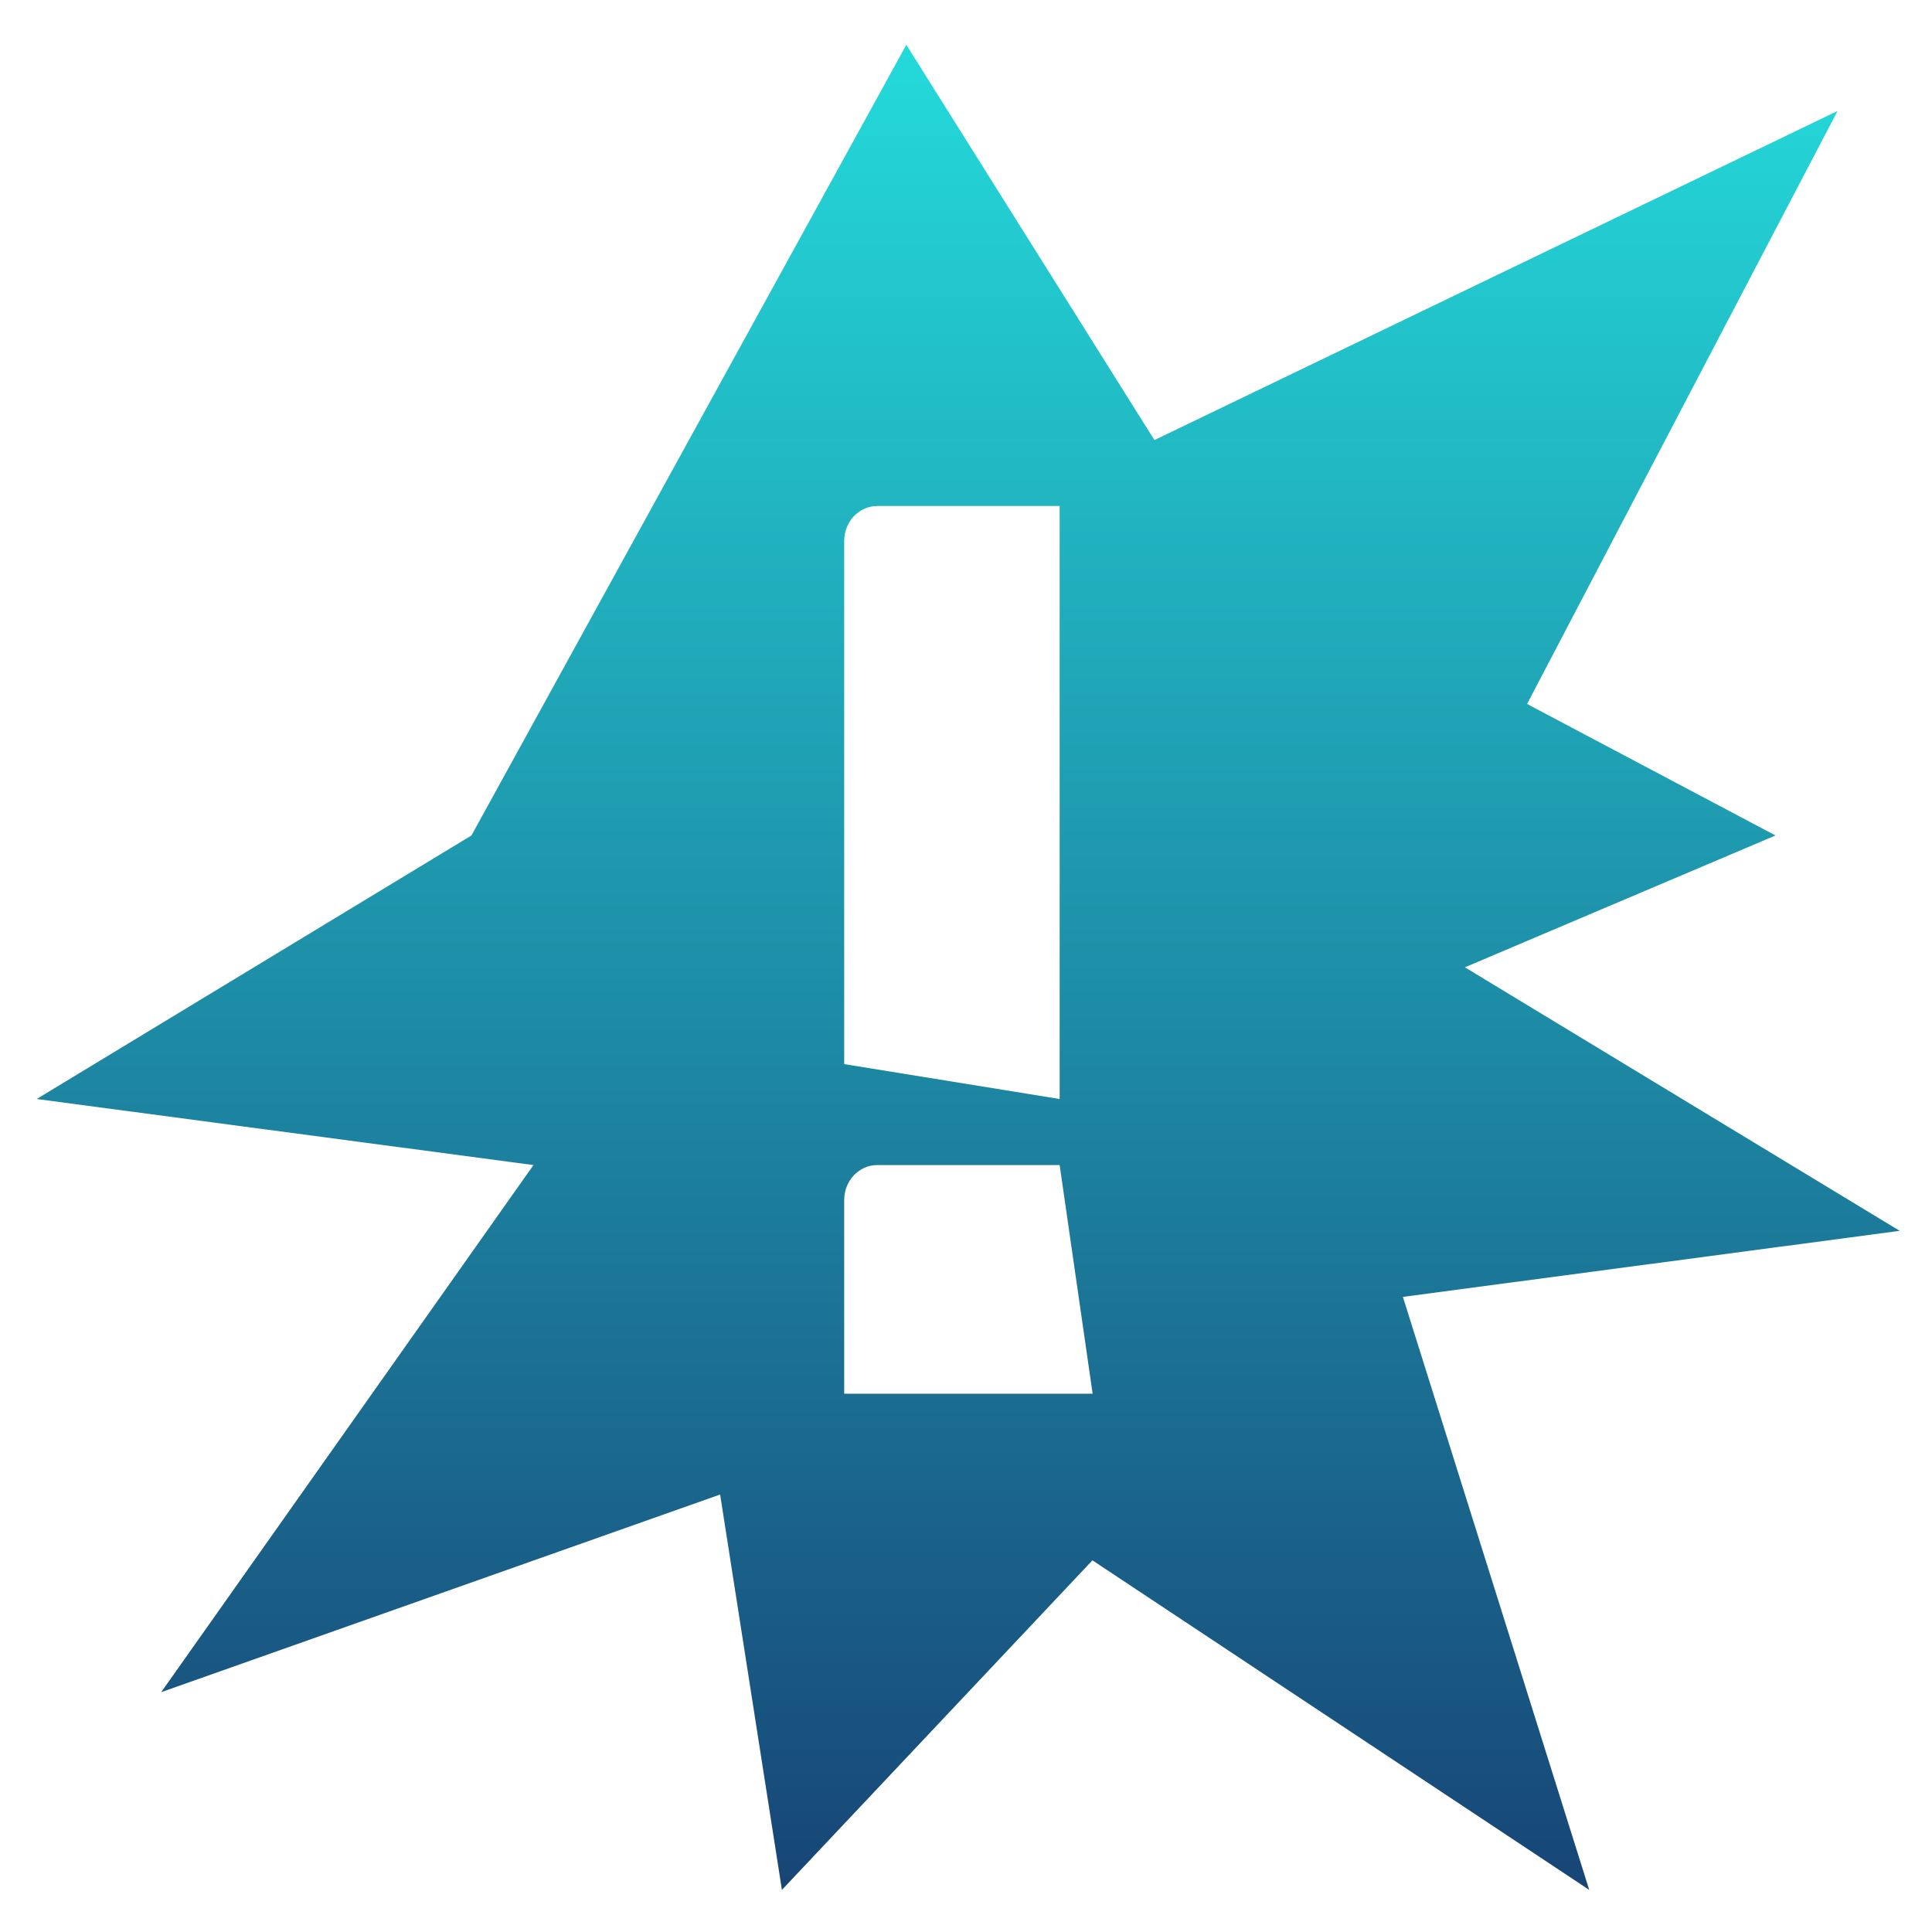 <svg xmlns="http://www.w3.org/2000/svg" xmlns:xlink="http://www.w3.org/1999/xlink" width="64" height="64" viewBox="0 0 64 64" version="1.1"><defs><linearGradient id="linear0" x1="0%" x2="0%" y1="0%" y2="100%"><stop offset="0%" style="stop-color:#24dbdb; stop-opacity:1"/><stop offset="100%" style="stop-color:#174475; stop-opacity:1"/></linearGradient></defs><g id="surface1"><path style=" stroke:none;fill-rule:nonzero;fill:url(#linear0);" d="M 30.023 1.484 L 15.617 27.676 L 1.215 36.406 L 17.672 38.594 L 5.34 56.055 L 23.855 49.508 L 25.902 62.605 L 36.188 51.688 L 52.645 62.605 L 46.473 42.961 L 62.93 40.773 L 48.527 32.043 L 58.816 27.676 L 50.586 23.32 L 60.871 3.676 L 38.242 14.578 M 29.062 16.762 L 35.102 16.762 L 35.102 36.406 L 27.965 35.25 L 27.965 17.922 C 27.965 17.281 28.453 16.762 29.062 16.762 M 29.062 38.594 L 35.102 38.594 L 36.195 46.168 L 27.965 46.168 L 27.965 39.754 C 27.965 39.113 28.453 38.594 29.062 38.594 "/></g></svg>
